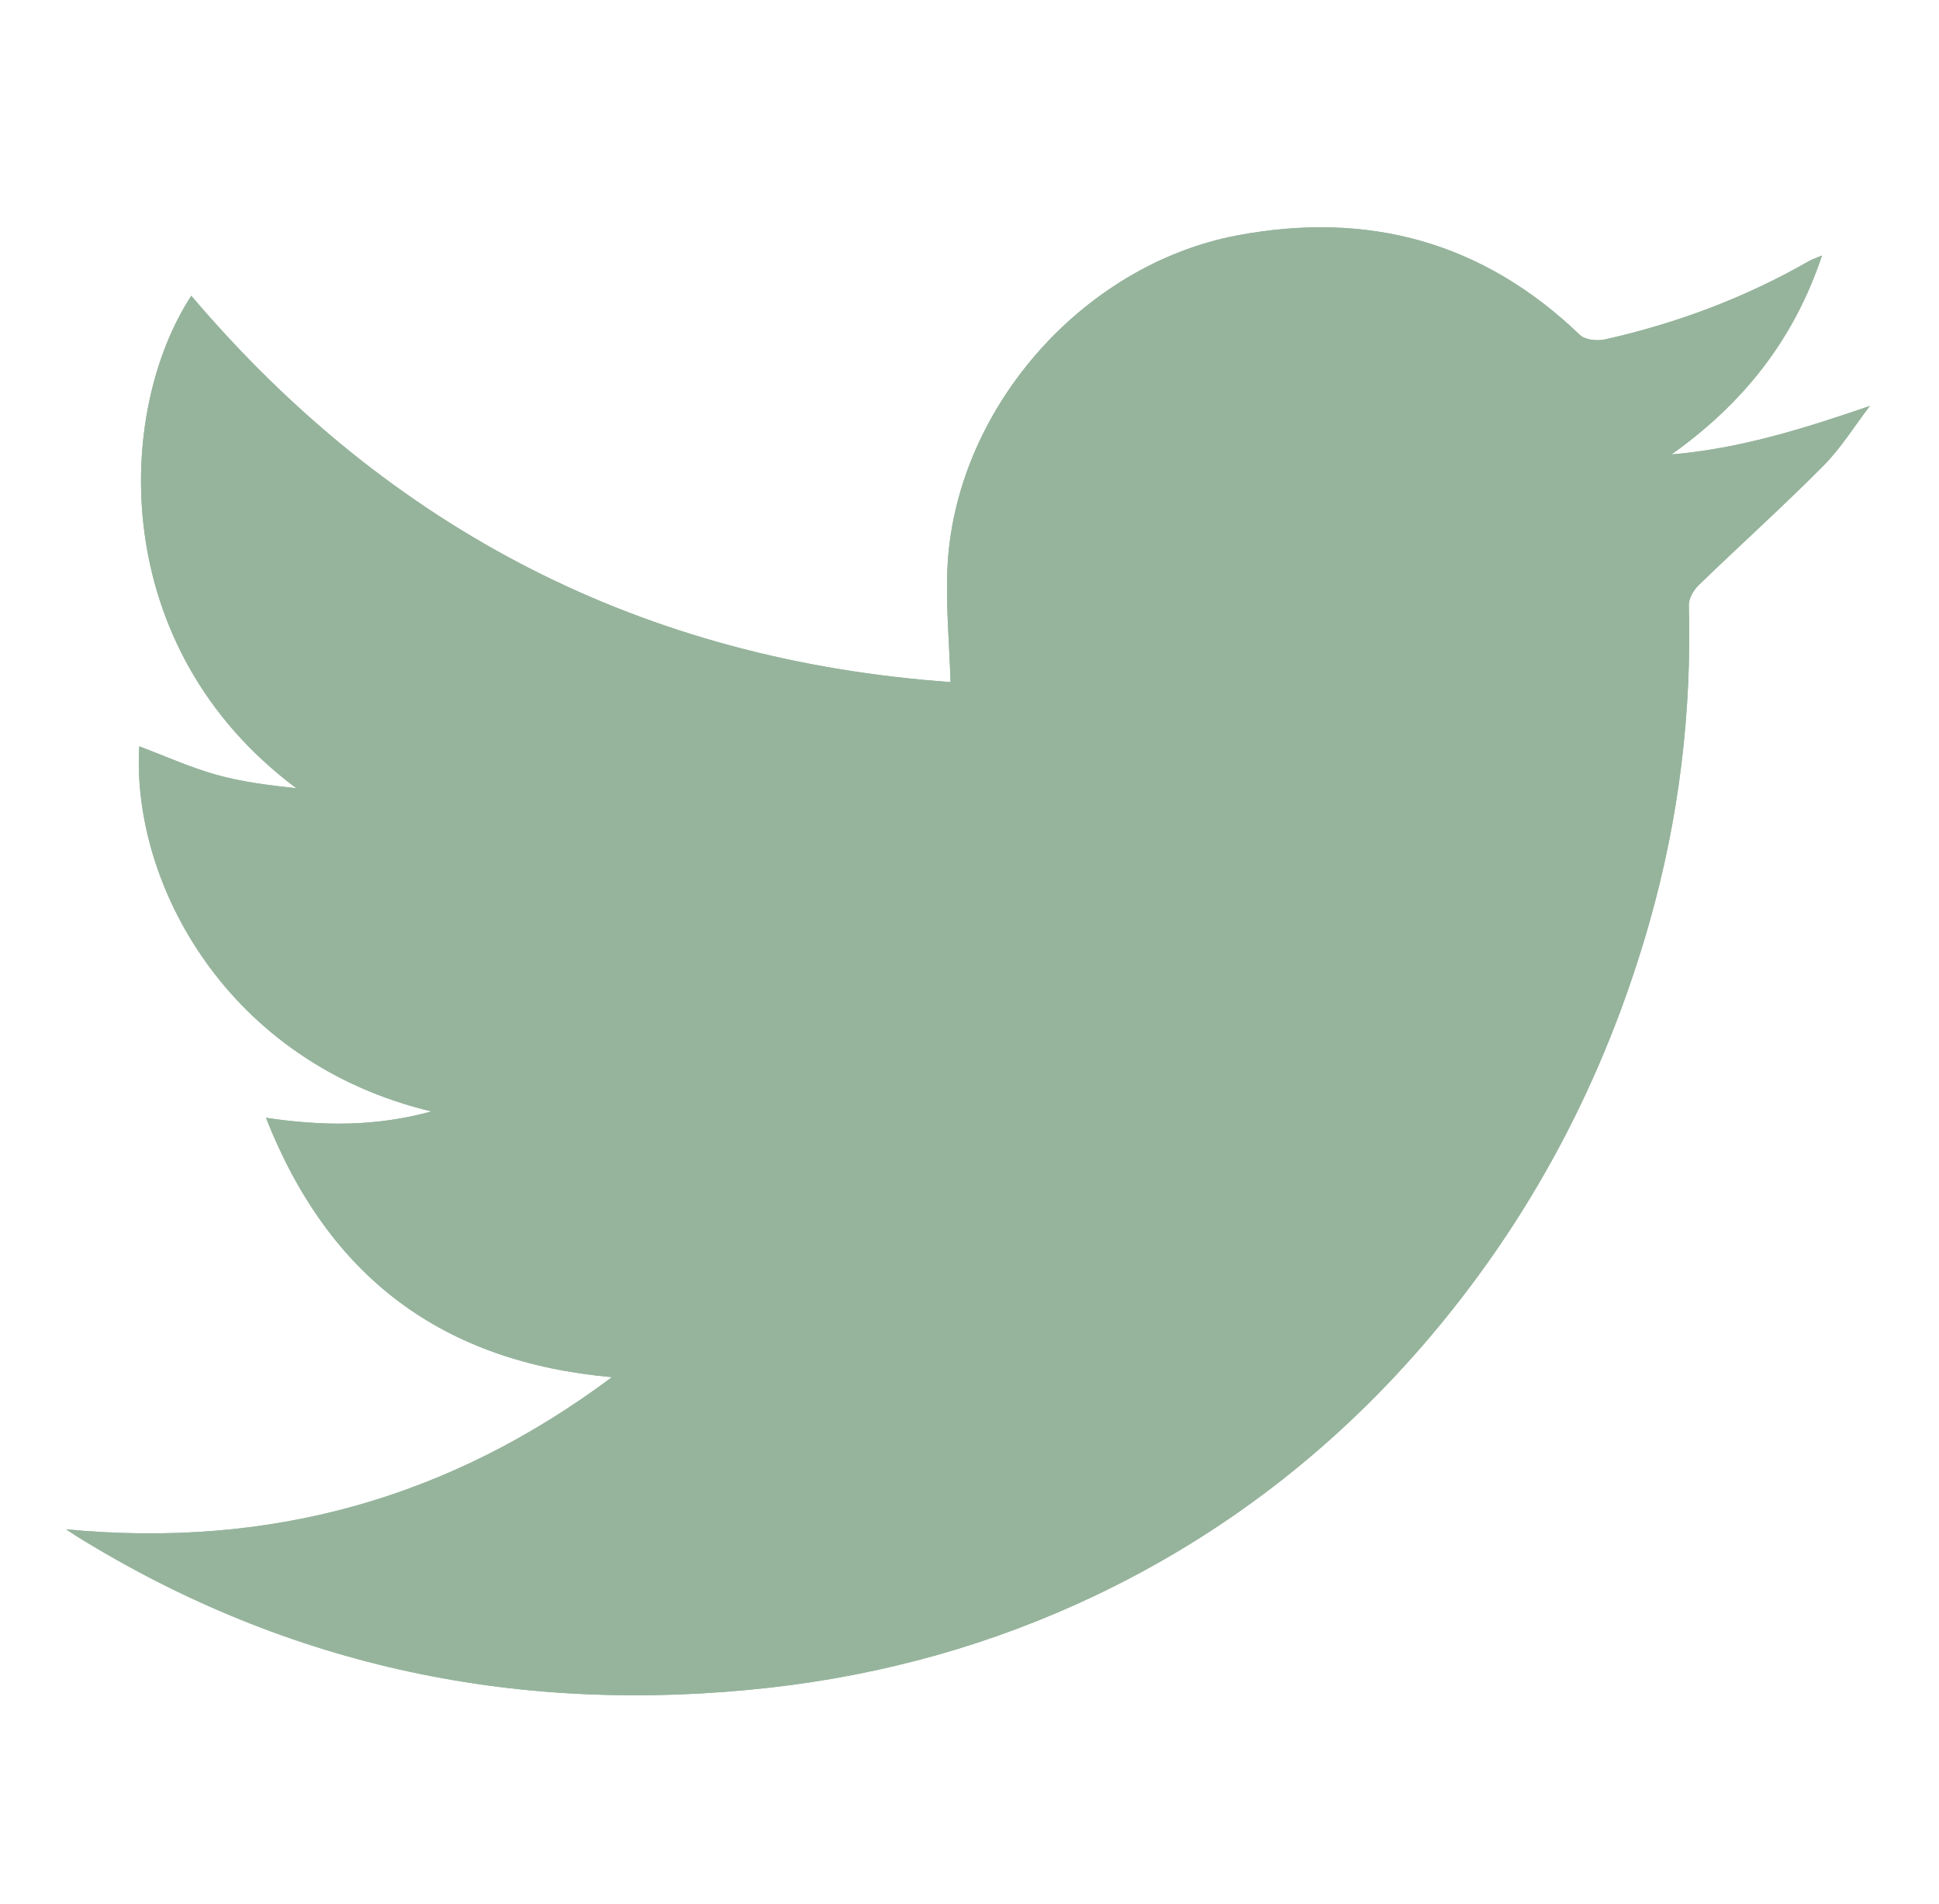 <?xml version="1.0" encoding="utf-8"?>
<!-- Generator: Adobe Illustrator 16.0.0, SVG Export Plug-In . SVG Version: 6.00 Build 0)  -->
<!DOCTYPE svg PUBLIC "-//W3C//DTD SVG 1.1//EN" "http://www.w3.org/Graphics/SVG/1.1/DTD/svg11.dtd">
<svg version="1.1" id="Layer_1" xmlns:x="http://ns.adobe.com/Extensibility/1.0/" xmlns:i="http://ns.adobe.com/AdobeIllustrator/10.0/" xmlns:graph="http://ns.adobe.com/Graphs/1.0/"
	 xmlns="http://www.w3.org/2000/svg" xmlns:xlink="http://www.w3.org/1999/xlink" xmlns:a="http://ns.adobe.com/AdobeSVGViewerExtensions/3.0/"
	 x="0px" y="0px" width="168px" height="165px" viewBox="0 0 168 165" enable-background="new 0 0 168 165" xml:space="preserve">
<g>
	<path fill="#96B49C" d="M5.727,132.512c0.576,0.376,0.739,0.489,0.908,0.596c18.496,11.449,38.601,15.539,60.122,13.115
		c9.839-1.115,19.254-3.739,28.19-7.998c10.948-5.224,20.368-12.471,28.304-21.628c9.339-10.785,15.827-23.116,19.699-36.815
		c2.522-8.925,3.632-18.057,3.375-27.346c-0.013-0.576,0.408-1.309,0.852-1.735c3.576-3.464,7.284-6.796,10.791-10.329
		c1.535-1.541,2.706-3.451,4.041-5.199c-5.682,1.955-11.249,3.702-17.188,4.203c6.114-4.347,10.579-9.839,13.04-17.236
		c-0.556,0.237-0.839,0.325-1.09,0.463c-5.555,3.188-11.486,5.411-17.72,6.808c-0.676,0.151-1.722,0.038-2.166-0.388
		c-8.398-8.073-18.332-10.76-29.668-8.631c-13.587,2.562-24.653,15.327-25.142,29.106c-0.113,3.125,0.175,6.269,0.282,9.601
		C55.814,57.215,33.88,46.01,16.574,25.629C9.973,35.75,9.328,56.112,25.681,68.301c-2.342-0.257-4.691-0.539-6.946-1.171
		c-2.273-0.639-4.453-1.629-6.67-2.461C11.376,76.556,19.7,92.083,37.387,96.304c-4.817,1.315-9.389,1.285-14.343,0.551
		c5.443,13.812,15.251,21.158,29.977,22.474C38.884,129.875,23.371,134.185,5.727,132.512z"/>
	<path fill="#96B49C" d="M5.727,132.512c17.644,1.673,33.158-2.637,47.294-13.184c-14.725-1.315-24.534-8.662-29.977-22.474
		c4.955,0.734,9.526,0.765,14.343-0.551C19.7,92.083,11.376,76.556,12.065,64.668c2.217,0.833,4.397,1.822,6.67,2.461
		c2.255,0.632,4.604,0.914,6.946,1.171C9.328,56.112,9.973,35.75,16.574,25.629C33.88,46.01,55.814,57.215,82.358,59.1
		c-0.107-3.332-0.396-6.477-0.282-9.601c0.488-13.78,11.555-26.544,25.142-29.106c11.336-2.129,21.27,0.558,29.668,8.631
		c0.444,0.426,1.49,0.539,2.166,0.388c6.233-1.396,12.165-3.62,17.72-6.808c0.251-0.138,0.534-0.226,1.09-0.463
		c-2.461,7.397-6.926,12.89-13.04,17.236c5.938-0.501,11.506-2.249,17.188-4.203c-1.335,1.748-2.506,3.658-4.041,5.199
		c-3.507,3.533-7.215,6.865-10.791,10.329c-0.443,0.426-0.864,1.159-0.852,1.735c0.257,9.289-0.853,18.42-3.375,27.346
		c-3.872,13.699-10.36,26.03-19.699,36.815c-7.936,9.157-17.355,16.404-28.304,21.628c-8.937,4.259-18.352,6.883-28.19,7.998
		c-21.521,2.424-41.626-1.666-60.122-13.115C6.465,133.001,6.303,132.888,5.727,132.512z"/>
</g>
<g>
</g>
<g>
</g>
<g>
</g>
<g>
</g>
<g>
</g>
</svg>
